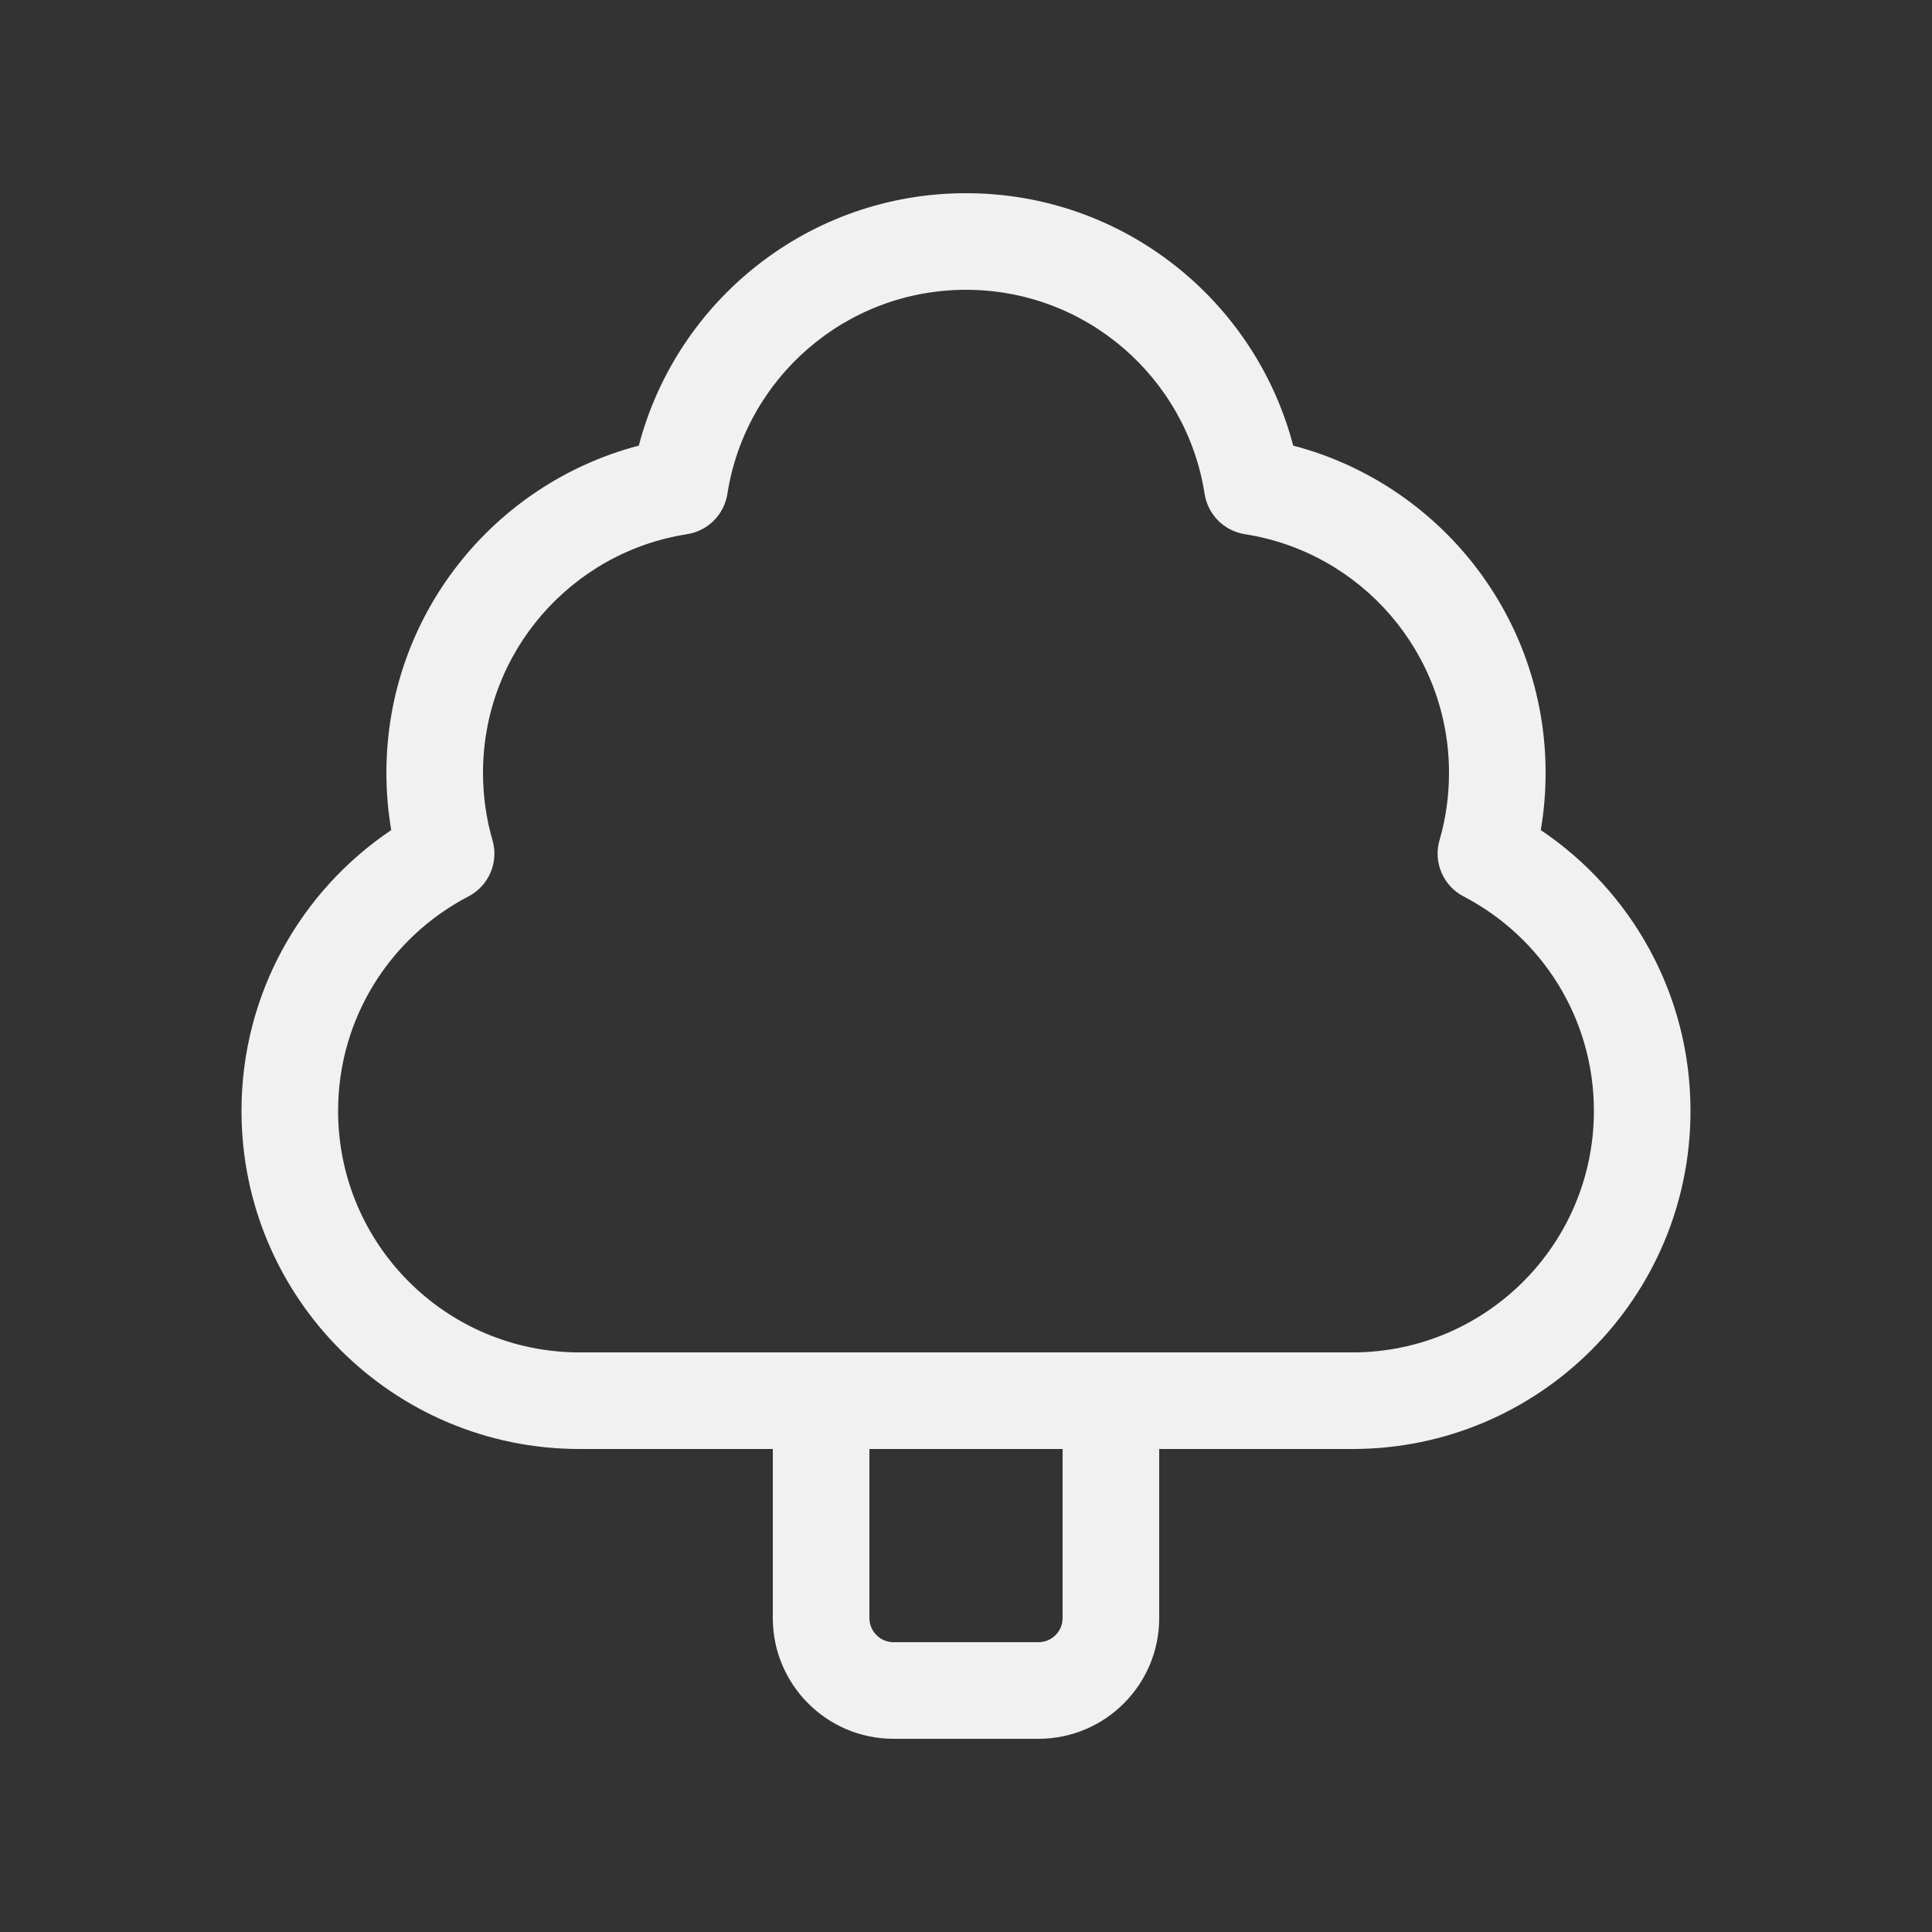 <svg width="20" height="20" viewBox="0 0 20 20" fill="none" xmlns="http://www.w3.org/2000/svg">
<rect x="0" y="0" width="20" height="20" fill="#333333" stroke="none"/>
<path d="M10 2C8.373 2 7.006 3.11 6.613 4.613C5.11 5.006 4 6.373 4 8C4 8.202 4.017 8.4 4.05 8.593C3.116 9.221 2.5 10.288 2.5 11.5C2.5 13.433 4.067 15 6 15H8V16.75C8 17.44 8.56 18 9.25 18H10.75C11.44 18 12 17.44 12 16.75V15H14C15.933 15 17.5 13.433 17.5 11.5C17.5 10.288 16.884 9.221 15.95 8.593C15.983 8.4 16 8.202 16 8C16 6.373 14.89 5.006 13.387 4.613C12.994 3.11 11.627 2 10 2ZM11 15V16.75C11 16.888 10.888 17 10.75 17H9.25C9.112 17 9 16.888 9 16.75V15H11ZM7.53 5.112C7.716 3.916 8.751 3 10 3C11.249 3 12.284 3.916 12.47 5.112C12.504 5.328 12.672 5.496 12.887 5.53C14.084 5.716 15 6.751 15 8C15 8.243 14.966 8.477 14.902 8.697C14.835 8.926 14.94 9.17 15.151 9.28C15.954 9.697 16.5 10.535 16.5 11.5C16.5 12.881 15.381 14 14 14H6C4.619 14 3.5 12.881 3.5 11.5C3.5 10.535 4.046 9.697 4.849 9.28C5.06 9.17 5.165 8.926 5.098 8.697C5.034 8.477 5 8.243 5 8C5 6.751 5.916 5.716 7.112 5.53C7.328 5.496 7.496 5.328 7.53 5.112Z" fill="#F1F1F1"/>
</svg>

